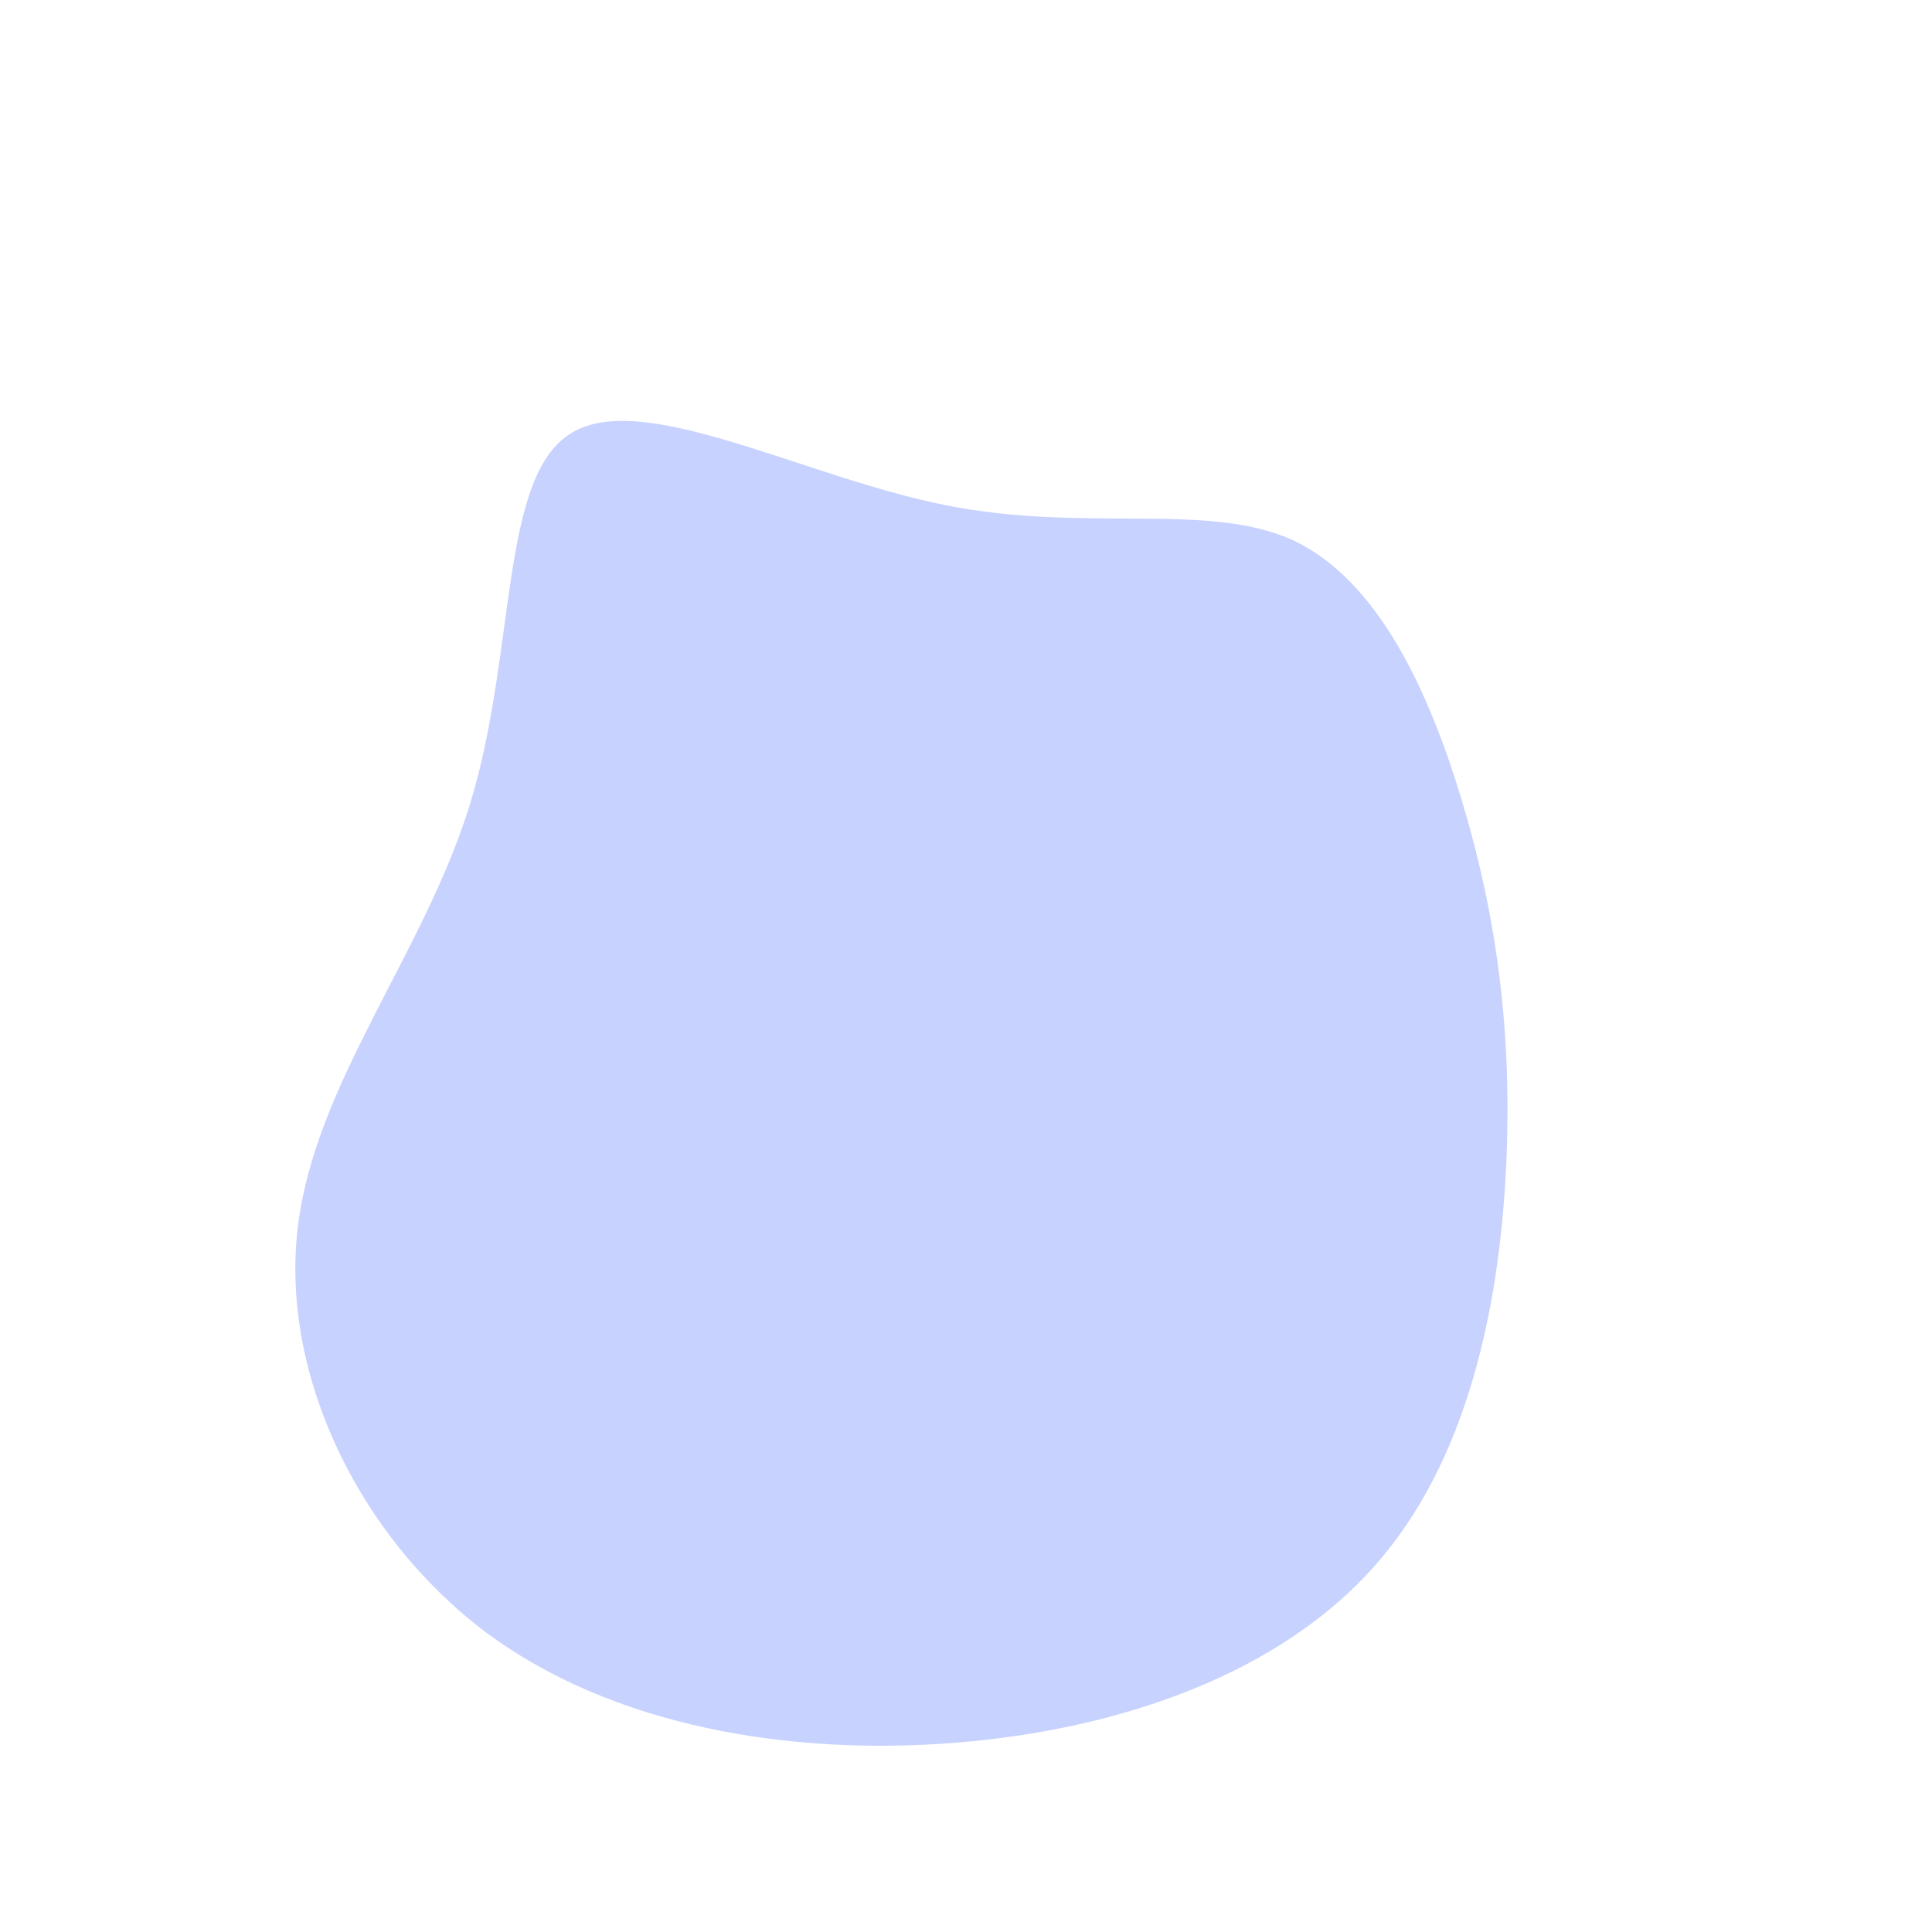 <svg viewBox="0 0 200 200" xmlns="http://www.w3.org/2000/svg"><path fill="#C7D2FE" d="M133.8 55.9c8.8 4.1 14.1 15.5 17.6 27.2 3.5 11.7 5.2 23.8 4.5 37.9-.7 14.1-3.9 30.2-13.6 41.1-9.7 11-26 16.9-43.3 18.3-17.3 1.4-35.7-1.7-48.8-11.5-13.1-9.9-21.1-26.6-19.4-41.6 1.7-15.1 13.1-28.5 17.9-44.2 4.8-15.8 3-33.9 10.5-38.3 7.4-4.5 24.1 4.6 38.7 7.5 14.6 2.9 27-.4 35.9 3.6Z"/></svg>